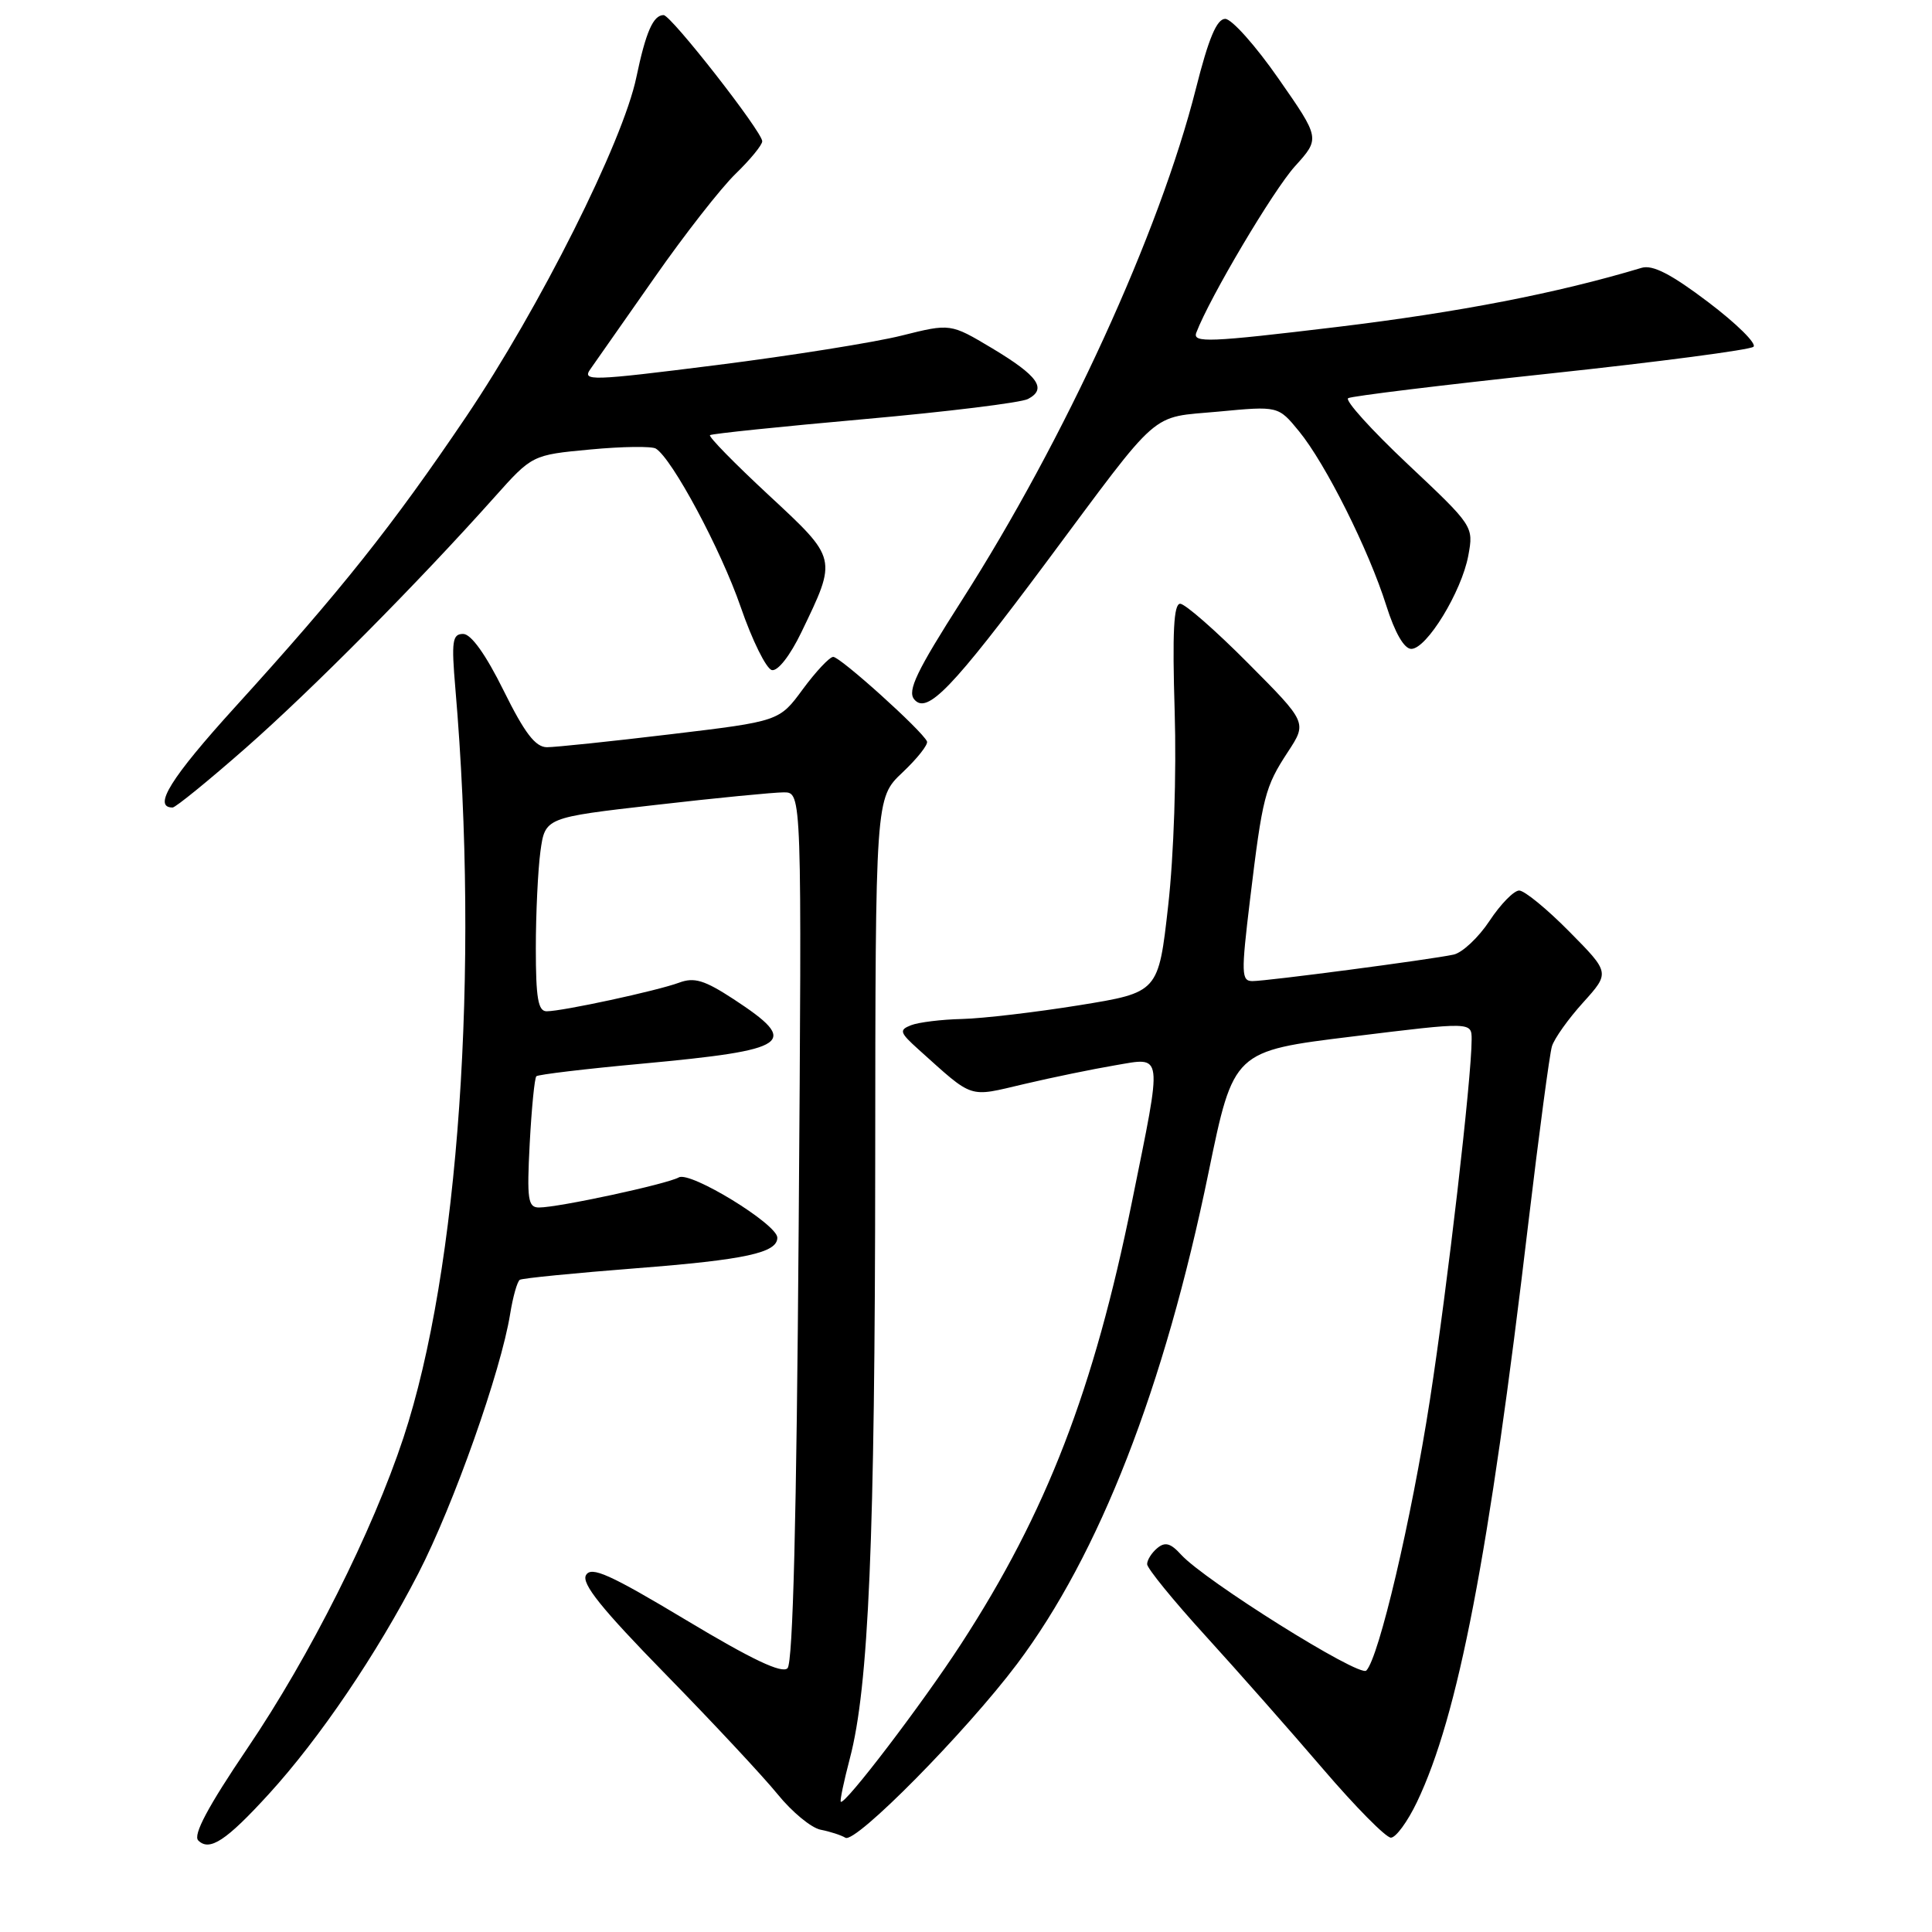 <?xml version="1.0" encoding="UTF-8" standalone="no"?>
<!DOCTYPE svg PUBLIC "-//W3C//DTD SVG 1.1//EN" "http://www.w3.org/Graphics/SVG/1.1/DTD/svg11.dtd" >
<svg xmlns="http://www.w3.org/2000/svg" xmlns:xlink="http://www.w3.org/1999/xlink" version="1.1" viewBox="0 0 256 256">
 <g >
 <path fill="currentColor"
d=" M 35.62 237.72 C 42.34 230.36 49.94 219.15 55.44 208.47 C 60.12 199.38 66.39 181.64 67.60 174.09 C 67.97 171.81 68.54 169.79 68.88 169.58 C 69.22 169.37 76.22 168.68 84.43 168.04 C 98.78 166.92 103.00 166.00 103.00 164.00 C 103.00 162.22 91.47 155.16 89.95 156.01 C 88.33 156.91 74.00 160.00 71.42 160.00 C 69.96 160.00 69.80 158.95 70.19 151.51 C 70.44 146.85 70.83 142.84 71.07 142.61 C 71.31 142.38 77.58 141.63 85.00 140.95 C 104.83 139.11 106.09 138.22 97.20 132.39 C 93.34 129.87 91.99 129.46 89.98 130.21 C 87.07 131.29 74.52 134.00 72.43 134.00 C 71.30 134.00 71.00 132.24 71.00 125.64 C 71.00 121.04 71.28 115.27 71.61 112.81 C 72.23 108.33 72.23 108.33 86.86 106.66 C 94.91 105.73 102.57 104.99 103.87 104.99 C 106.25 105.00 106.25 105.00 105.83 162.49 C 105.55 201.16 105.07 220.33 104.35 221.05 C 103.61 221.79 99.64 219.91 90.90 214.66 C 80.78 208.59 78.34 207.50 77.65 208.71 C 77.01 209.81 79.70 213.16 88.20 221.85 C 94.47 228.26 101.15 235.42 103.05 237.76 C 104.95 240.10 107.51 242.22 108.75 242.45 C 109.99 242.69 111.46 243.17 112.02 243.51 C 113.34 244.33 127.98 229.50 134.76 220.49 C 145.66 205.99 154.28 183.88 160.14 155.35 C 163.45 139.27 163.45 139.27 179.22 137.34 C 195.00 135.40 195.00 135.40 195.00 137.73 C 195.00 142.81 191.81 170.38 189.47 185.50 C 187.01 201.39 182.70 219.70 181.04 221.36 C 180.12 222.28 159.61 209.43 156.49 205.99 C 155.12 204.48 154.38 204.27 153.35 205.13 C 152.61 205.74 152.00 206.70 152.00 207.26 C 152.00 207.81 155.49 212.10 159.75 216.77 C 164.01 221.45 171.01 229.38 175.30 234.39 C 179.59 239.40 183.64 243.50 184.30 243.50 C 184.96 243.50 186.51 241.38 187.75 238.79 C 193.22 227.35 197.29 206.21 202.52 162.00 C 203.93 150.18 205.33 139.66 205.64 138.64 C 205.95 137.62 207.81 135.00 209.77 132.84 C 213.33 128.89 213.33 128.89 207.95 123.45 C 204.99 120.45 202.00 118.00 201.30 118.00 C 200.60 118.00 198.83 119.81 197.37 122.02 C 195.91 124.23 193.76 126.24 192.61 126.49 C 189.62 127.14 167.90 130.00 165.96 130.00 C 164.48 130.00 164.45 129.03 165.63 119.25 C 167.29 105.52 167.60 104.29 170.66 99.62 C 173.20 95.74 173.20 95.74 165.37 87.87 C 161.07 83.54 157.02 80.00 156.38 80.00 C 155.52 80.00 155.33 83.79 155.65 94.25 C 155.90 102.49 155.54 113.35 154.79 120.00 C 153.50 131.50 153.50 131.50 143.00 133.20 C 137.22 134.13 130.25 134.95 127.50 135.02 C 124.75 135.08 121.70 135.46 120.71 135.85 C 119.11 136.48 119.21 136.81 121.71 139.06 C 129.11 145.70 128.21 145.40 135.71 143.64 C 139.44 142.76 144.86 141.65 147.75 141.16 C 154.19 140.07 154.07 139.13 150.00 159.20 C 144.94 184.16 138.68 200.39 127.37 217.80 C 122.21 225.75 111.92 239.25 111.41 238.74 C 111.27 238.61 111.82 236.02 112.61 233.00 C 115.11 223.53 115.94 204.10 115.97 154.12 C 116.00 105.74 116.00 105.74 119.58 102.36 C 121.55 100.50 123.01 98.65 122.83 98.24 C 122.20 96.82 111.30 87.00 110.40 87.04 C 109.91 87.06 108.10 88.99 106.38 91.32 C 103.26 95.57 103.26 95.57 88.88 97.29 C 80.97 98.24 73.59 99.01 72.47 99.01 C 70.94 99.00 69.52 97.14 66.73 91.50 C 64.36 86.71 62.42 84.00 61.37 84.00 C 59.94 84.00 59.80 84.94 60.34 91.25 C 63.54 128.66 60.79 168.32 53.46 190.50 C 49.36 202.91 41.08 219.41 32.78 231.66 C 27.55 239.39 25.55 243.15 26.27 243.87 C 27.76 245.36 29.97 243.91 35.62 237.72 Z  M 32.54 99.13 C 41.27 91.46 55.40 77.22 65.51 65.89 C 70.52 60.28 70.52 60.28 78.22 59.56 C 82.46 59.16 86.37 59.11 86.90 59.44 C 89.07 60.78 95.51 72.80 98.14 80.41 C 99.67 84.86 101.54 88.63 102.28 88.79 C 103.07 88.96 104.70 86.86 106.18 83.79 C 110.95 73.89 111.01 74.11 101.83 65.58 C 97.34 61.41 93.85 57.85 94.08 57.66 C 94.31 57.47 103.50 56.52 114.50 55.54 C 125.50 54.56 135.27 53.36 136.21 52.87 C 138.78 51.52 137.55 49.80 131.45 46.14 C 125.94 42.85 125.94 42.85 119.46 44.47 C 115.91 45.36 104.89 47.12 94.99 48.37 C 78.18 50.49 77.08 50.52 78.25 48.88 C 78.94 47.91 82.75 42.47 86.72 36.79 C 90.69 31.10 95.53 24.91 97.47 23.03 C 99.41 21.15 101.00 19.21 101.00 18.72 C 101.00 17.46 88.92 2.00 87.93 2.00 C 86.55 2.00 85.57 4.26 84.32 10.24 C 82.55 18.77 71.50 40.79 61.75 55.24 C 51.98 69.70 45.19 78.24 31.14 93.70 C 22.63 103.07 20.18 107.00 22.87 107.00 C 23.26 107.00 27.61 103.46 32.54 99.13 Z  M 138.64 74.50 C 154.04 53.81 152.22 55.40 161.45 54.54 C 169.38 53.79 169.38 53.79 172.13 57.15 C 175.64 61.43 181.36 72.85 183.69 80.24 C 184.83 83.85 186.06 85.98 187.00 85.98 C 189.03 86.00 193.67 78.41 194.56 73.61 C 195.27 69.74 195.24 69.70 186.52 61.49 C 181.71 56.96 178.16 53.03 178.64 52.76 C 179.11 52.48 191.20 51.01 205.50 49.48 C 219.80 47.95 231.88 46.36 232.34 45.95 C 232.81 45.55 230.12 42.89 226.37 40.05 C 221.45 36.32 218.98 35.05 217.52 35.49 C 206.31 38.86 193.34 41.37 177.21 43.32 C 160.15 45.37 157.99 45.46 158.52 44.07 C 160.30 39.40 168.71 25.22 171.59 22.03 C 174.93 18.34 174.93 18.34 169.41 10.42 C 166.38 6.06 163.20 2.50 162.35 2.50 C 161.23 2.50 160.15 5.06 158.46 11.76 C 153.65 30.79 141.12 58.16 127.42 79.59 C 121.46 88.92 120.20 91.54 121.14 92.67 C 122.83 94.71 126.16 91.25 138.64 74.50 Z "/>
</g>
</svg>